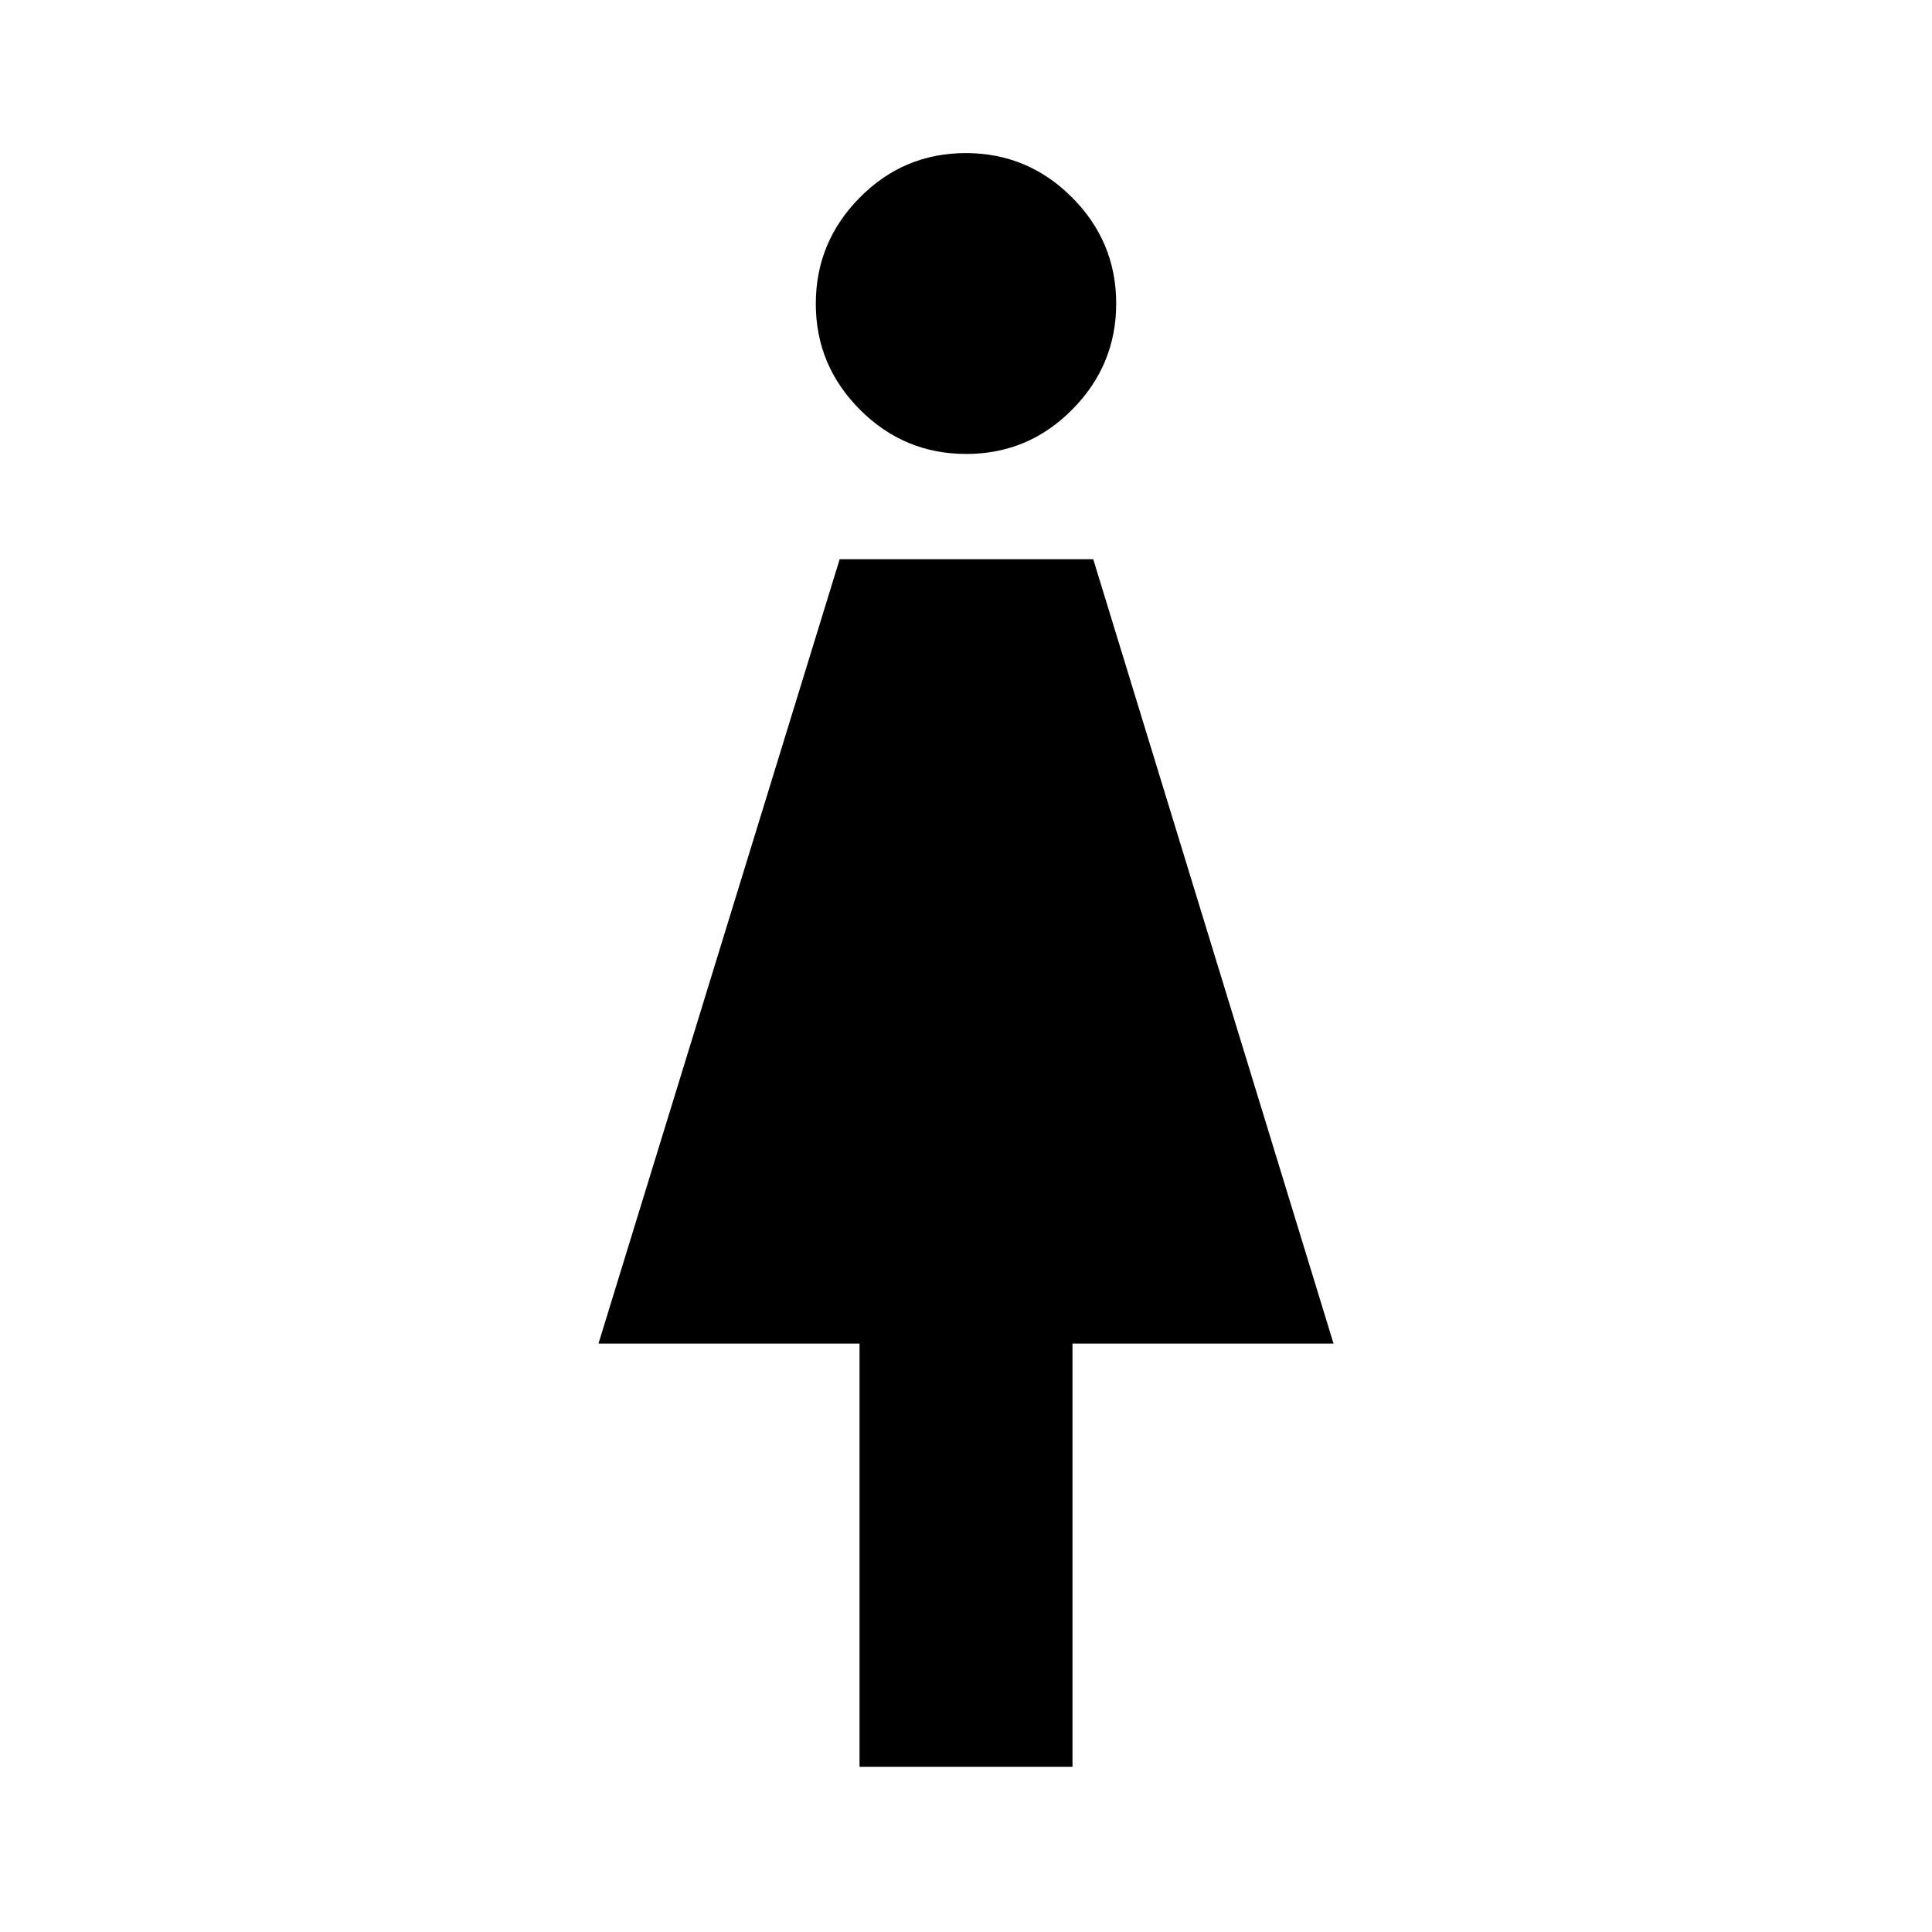 <svg xmlns="http://www.w3.org/2000/svg" height="48" viewBox="0 -960 960 960" width="48"><path d="M427.09-82.09v-210.28H297.37l119.86-389.78h125.99l119.41 389.78H532.91v210.28H427.09Zm53.02-652.34q-30.81 0-52.77-21.97-21.97-21.97-21.97-52.66 0-30.7 21.86-52.79 21.85-22.08 52.66-22.08 30.81 0 52.77 22 21.97 22 21.97 52.75 0 30.65-21.86 52.7-21.85 22.05-52.66 22.05Z"/></svg>